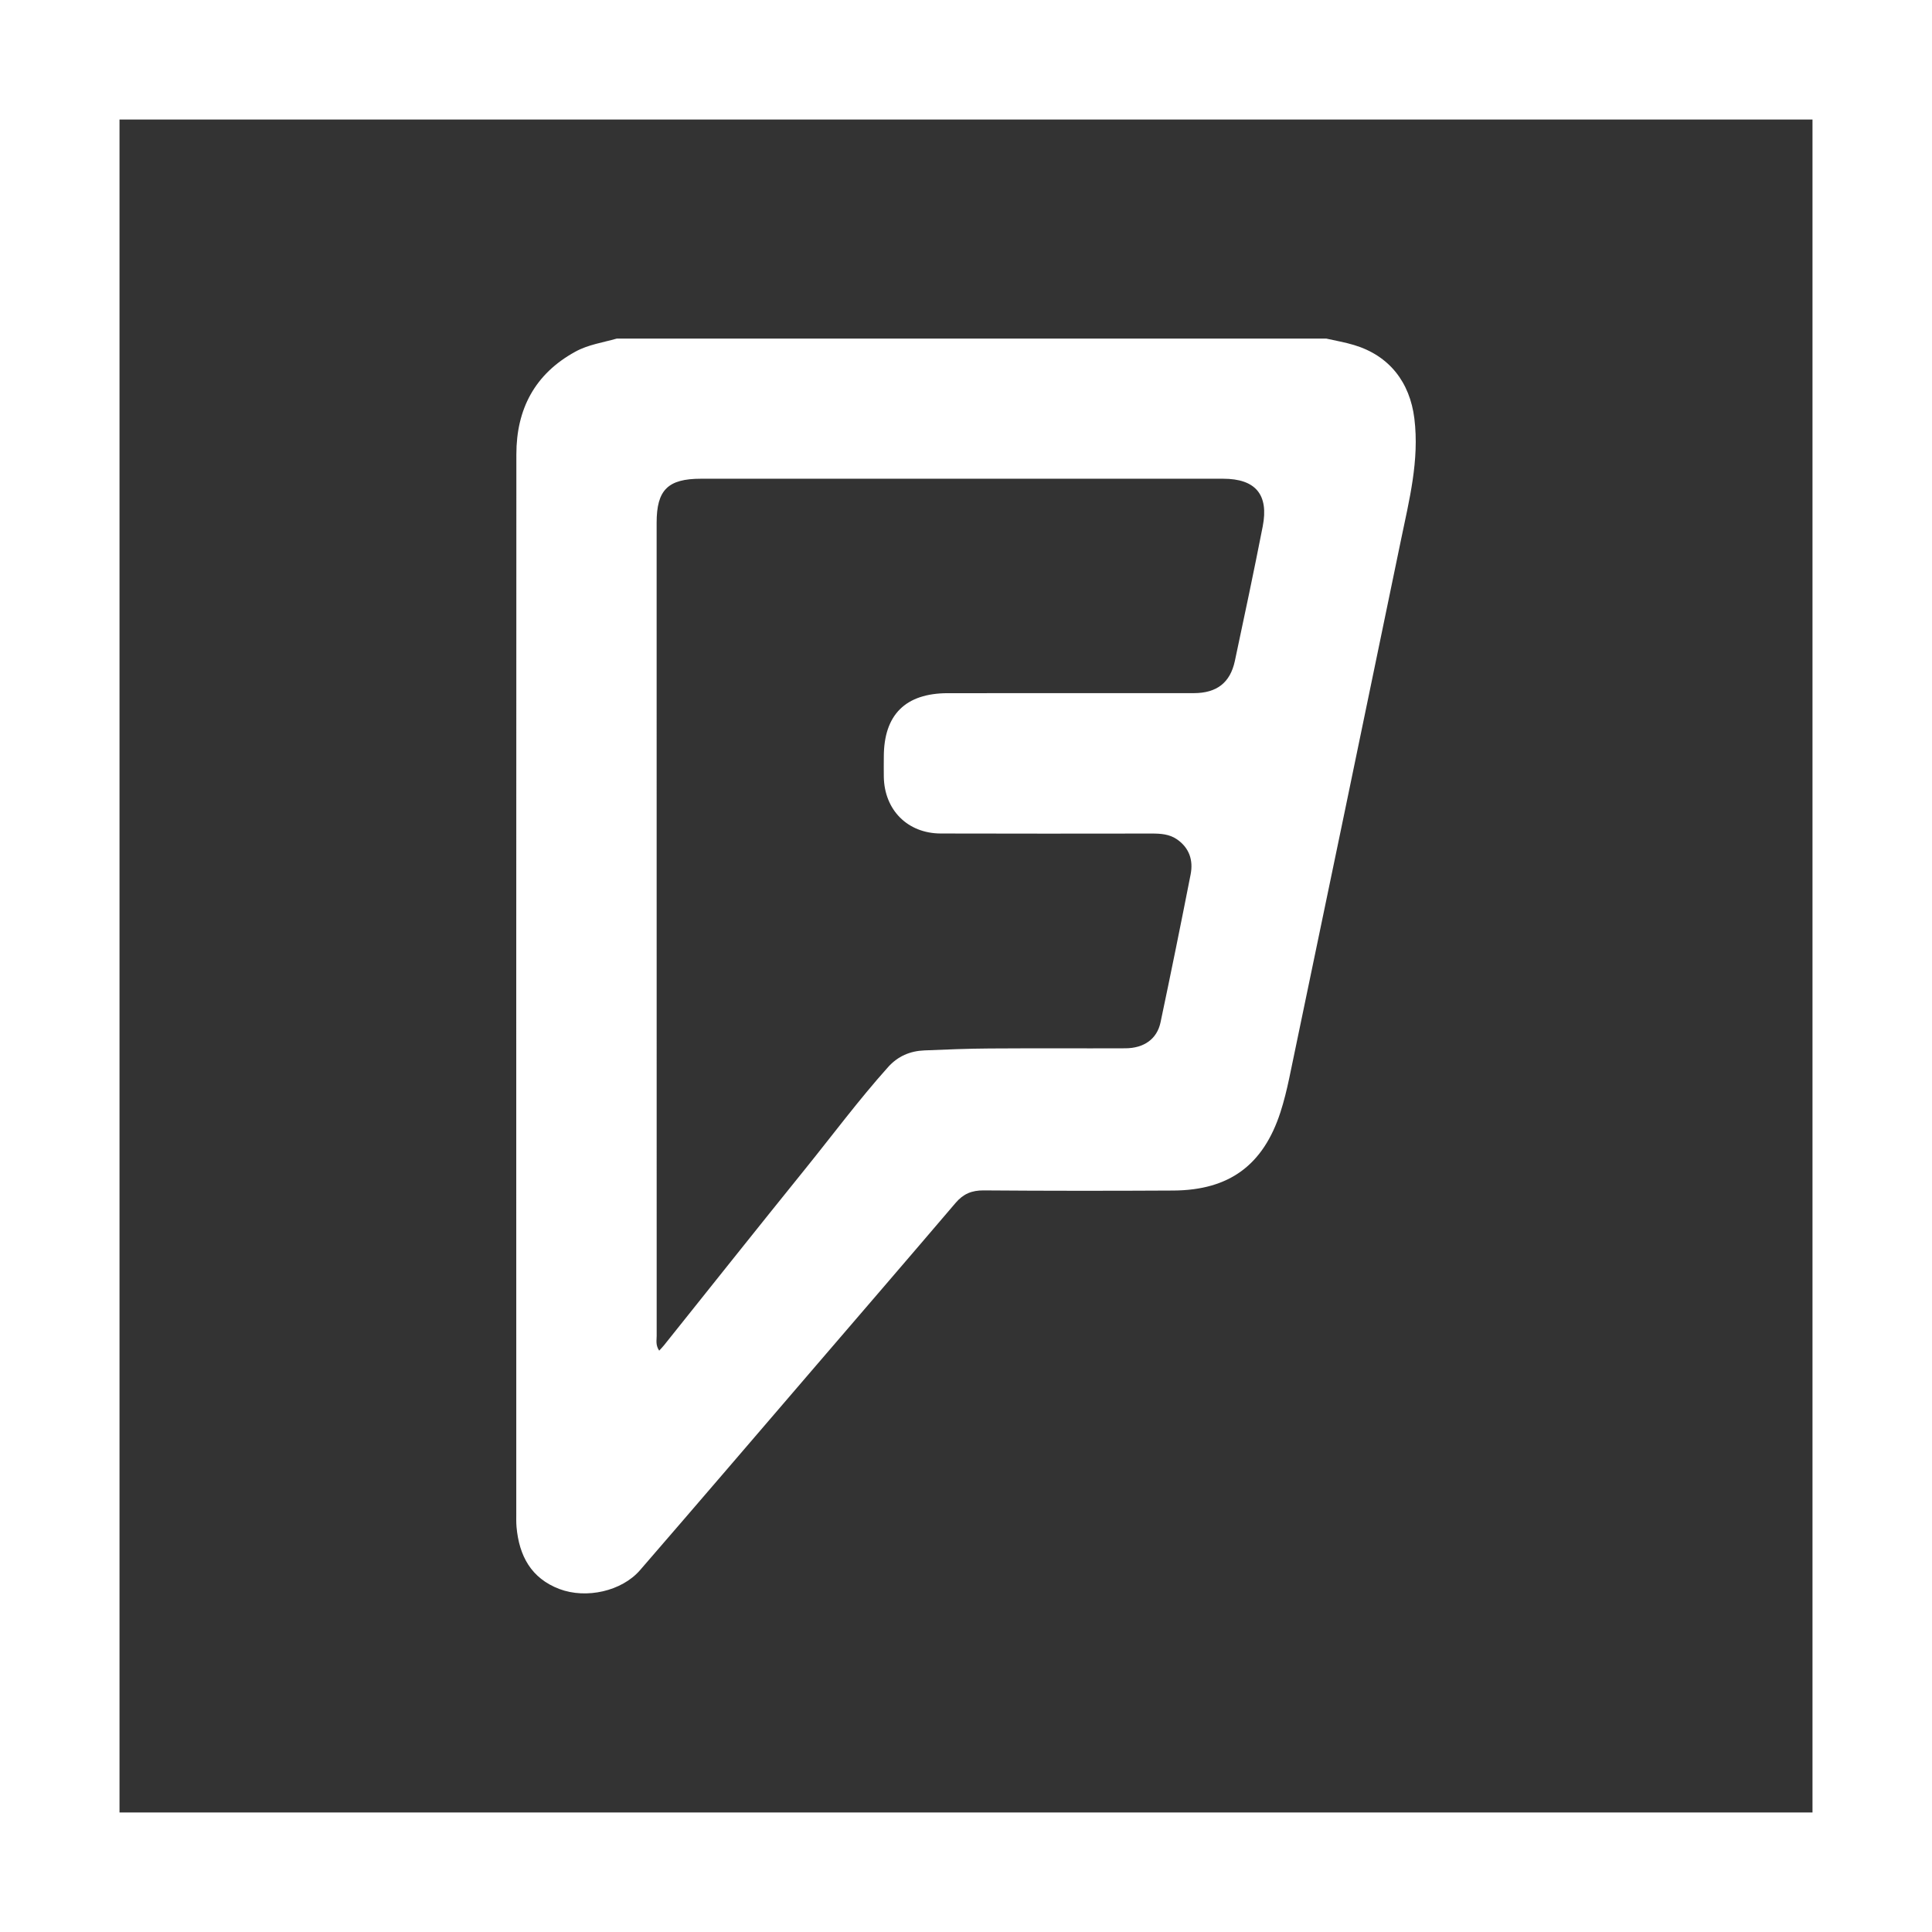 <?xml version="1.0" encoding="iso-8859-1"?>
<!-- Generator: Adobe Illustrator 19.0.0, SVG Export Plug-In . SVG Version: 6.00 Build 0)  -->
<svg xmlns="http://www.w3.org/2000/svg" xmlns:xlink="http://www.w3.org/1999/xlink" version="1.1" id="Layer_1" x="0px" y="0px" viewBox="0 0 485 485" style="enable-background:new 0 0 485 485;" xml:space="preserve" width="512px" height="512px">
<rect x="0" y="0" width="485" height="485" fill="#333333" stroke="none"/>
<g>
	<path d="M129.67,383.36c0.652,7.199,3.658,12.842,10.757,15.536c6.754,2.556,15.671,0.548,20.237-4.724   c14.428-16.659,28.752-33.396,43.122-50.121c12.047-14.022,24.117-28.022,36.109-42.088c1.93-2.266,4.061-3.153,7.044-3.13   c15.887,0.123,31.77,0.123,47.654,0.034c14-0.092,22.537-6.396,26.845-19.666c0.896-2.771,1.591-5.632,2.197-8.492   c9.368-44.983,18.735-89.978,28.022-134.983c2.088-10.106,4.69-20.137,3.4-30.659c-1.134-9.141-6.306-15.783-15.111-18.442   c-2.289-0.695-4.655-1.097-6.99-1.625H154.82c-3.501,0.999-7.156,1.502-10.41,3.297c-10.163,5.577-14.784,14.427-14.784,25.756   c-0.046,88.622-0.023,177.241-0.023,265.86C129.603,381.06,129.569,382.214,129.67,383.36z M164.837,131.218   c0-8.233,2.829-11.039,11.128-11.039c43.693,0,87.399,0,131.081,0c8.121,0,11.51,3.96,9.939,11.981   c-2.211,11.274-4.589,22.526-6.99,33.766c-1.177,5.474-4.555,8.063-10.287,8.075c-20.596,0.023-41.189,0-61.774,0.012   c-10.637,0.011-16.053,5.407-16.065,15.964c-0.011,1.683-0.023,3.354,0,5.025c0.135,8.322,5.956,14.212,14.29,14.235   c17.67,0.055,35.337,0.031,53.004,0.012c2.223,0,4.411,0.144,6.306,1.456c3.107,2.154,4.115,5.272,3.42,8.807   c-2.435,12.406-4.948,24.804-7.561,37.164c-0.885,4.152-4.15,6.461-8.816,6.484c-11.387,0.046-22.785-0.035-34.179,0.046   c-5.43,0.032-10.861,0.258-16.277,0.482c-3.601,0.144-6.677,1.459-9.132,4.207c-7.326,8.176-13.876,16.995-20.763,25.519   c-11.892,14.718-23.66,29.527-35.472,44.299c-0.313,0.394-0.672,0.752-1.212,1.347c-0.942-1.413-0.629-2.593-0.629-3.69   C164.837,267.31,164.837,199.264,164.837,131.218z" fill="#FFFFFF"/>
	<path d="M0,0v485h485V0H0z M455,455H30V30h425V455z" fill="#FFFFFF"/>
</g>
<g>
</g>
<g>
</g>
<g>
</g>
<g>
</g>
<g>
</g>
<g>
</g>
<g>
</g>
<g>
</g>
<g>
</g>
<g>
</g>
<g>
</g>
<g>
</g>
<g>
</g>
<g>
</g>
<g>
</g>
</svg>
